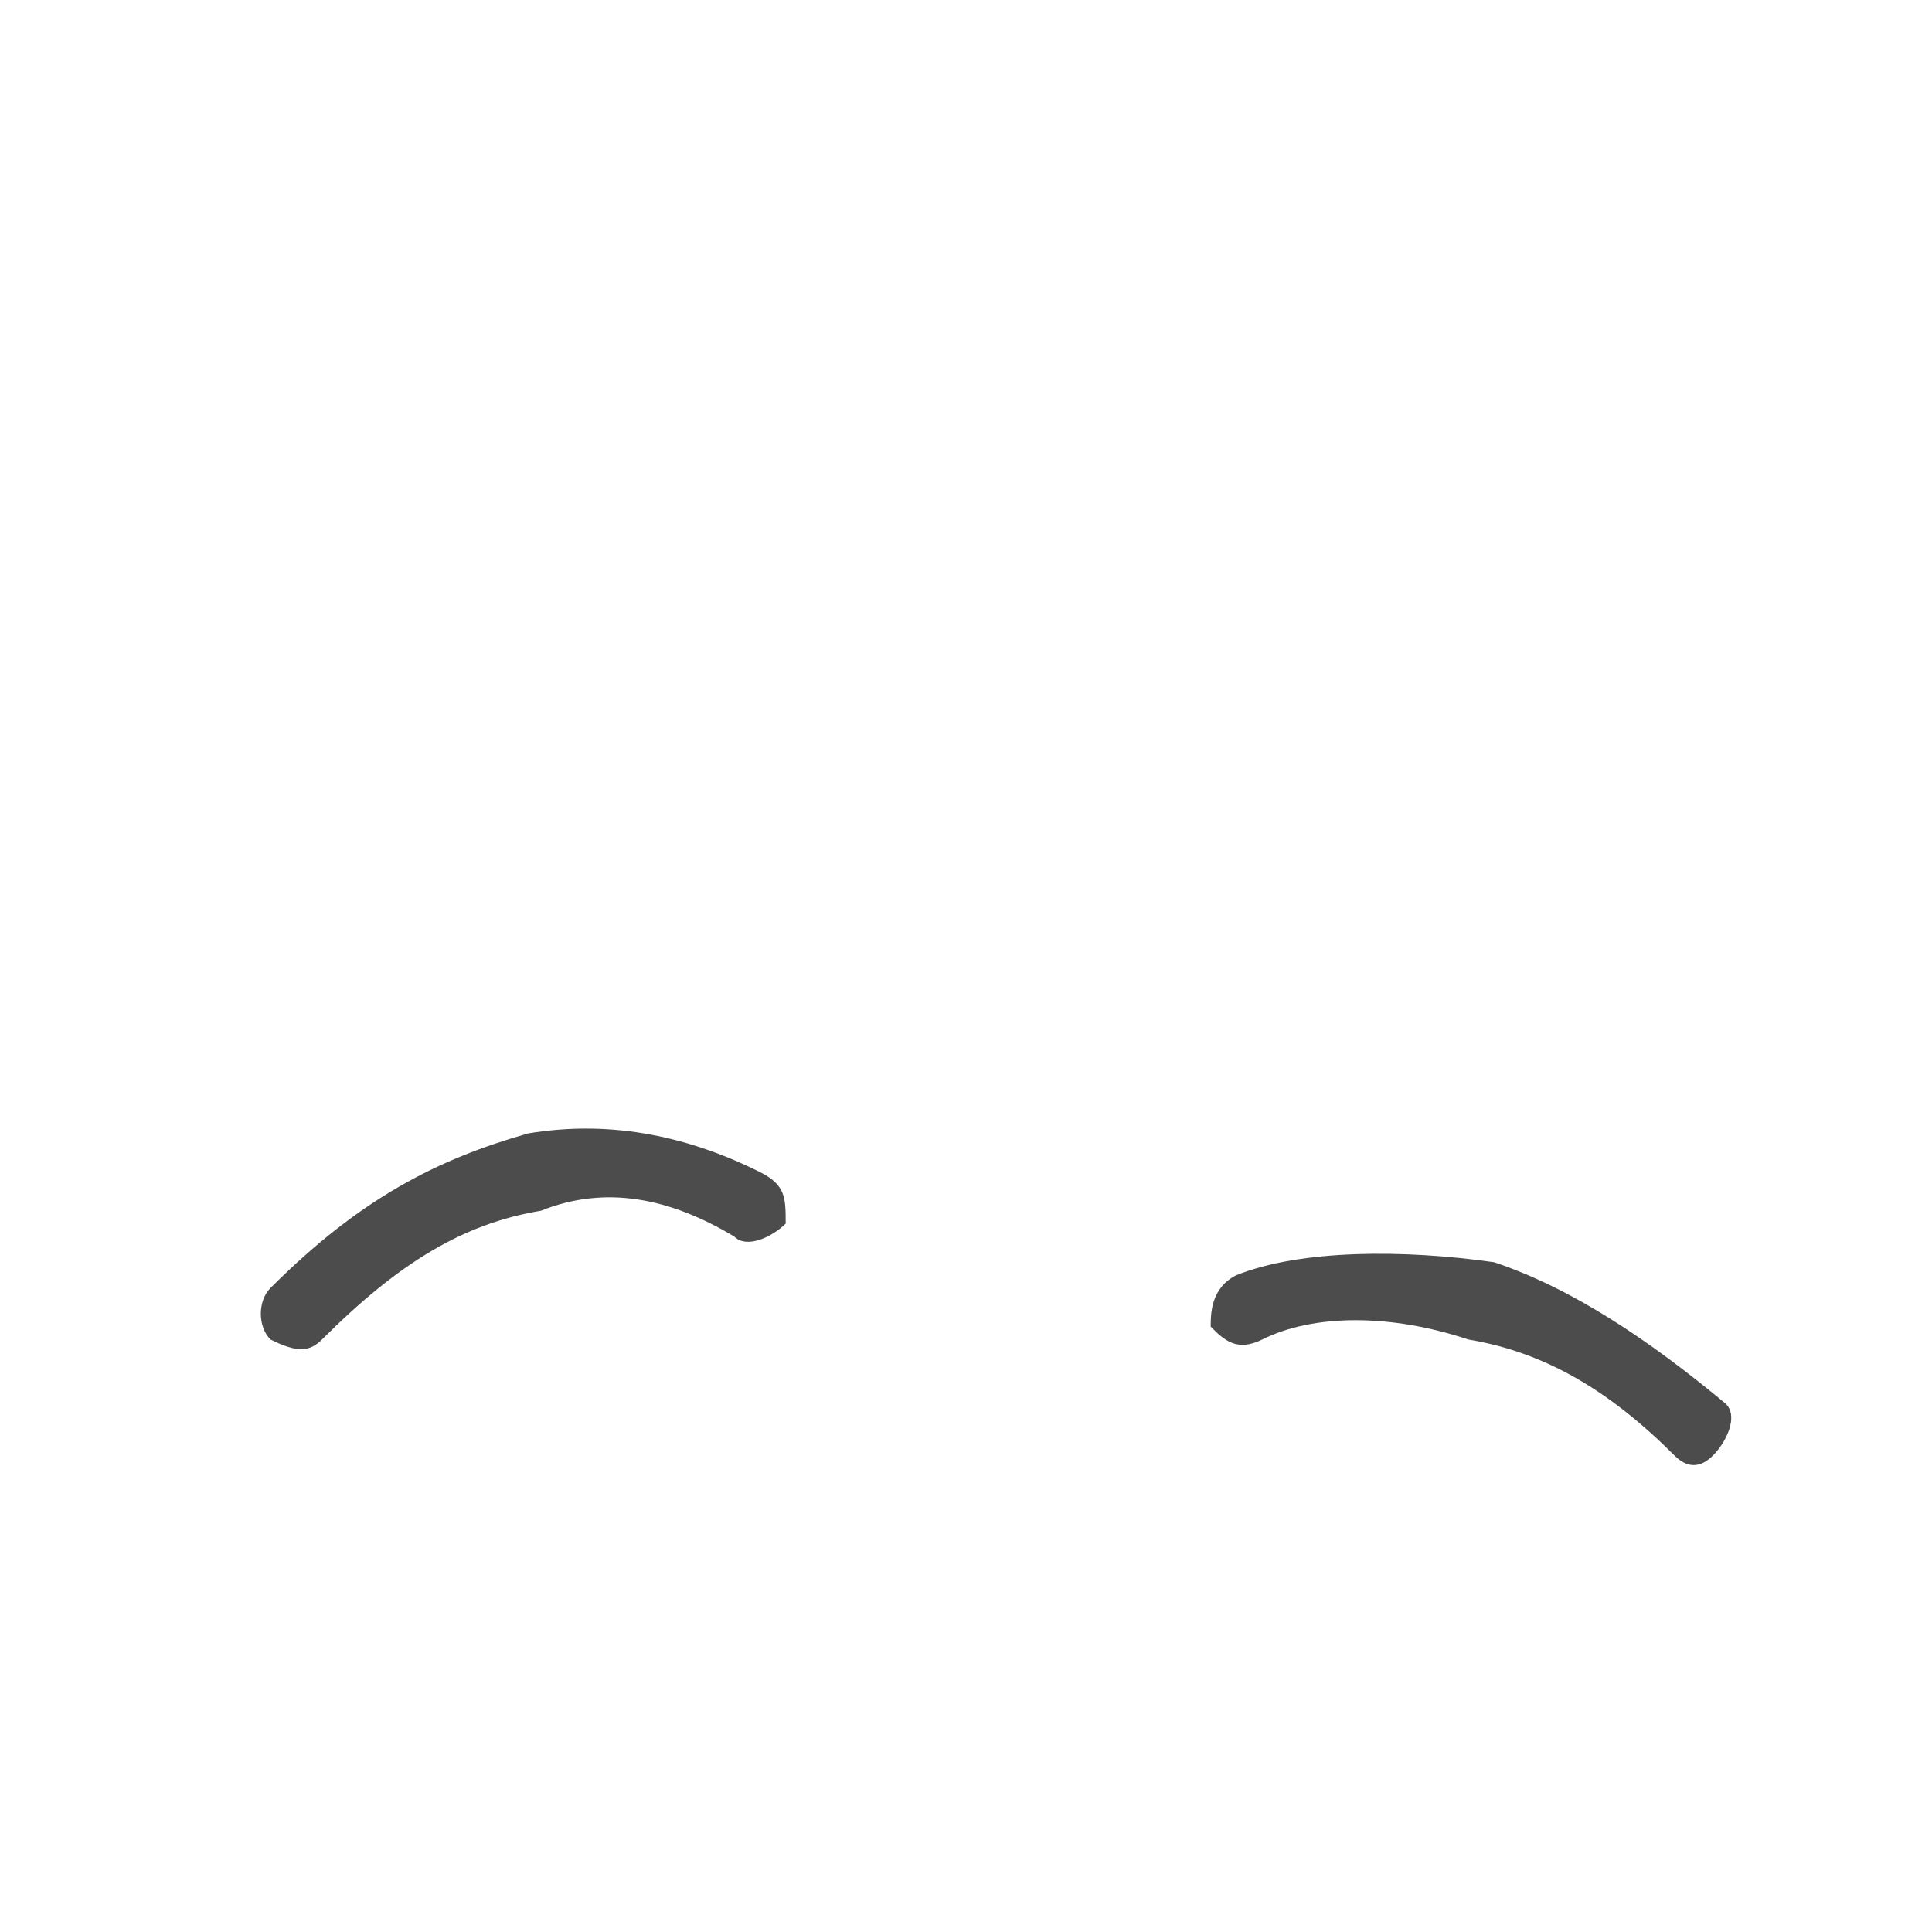 <svg viewBox="0 0 150 150">
    <g id="eb_updown">
        <path fill="#000000" fill-opacity="0.7" fill-rule="nonzero" d="M25 104c-1,1 -2,1 -4,0 -1,-1 -1,-3 0,-4 7,-7 13,-10 20,-12 6,-1 12,0 18,3 2,1 2,2 2,4 -1,1 -3,2 -4,1 -5,-3 -10,-4 -15,-2 -6,1 -11,4 -17,10z"/>
        <path fill="#000000" fill-opacity="0.7" fill-rule="nonzero" d="M134 109c1,1 0,3 -1,4 -1,1 -2,1 -3,0 -5,-5 -10,-8 -16,-9 -6,-2 -12,-2 -16,0 -2,1 -3,0 -4,-1 0,-1 0,-3 2,-4 5,-2 13,-2 20,-1 6,2 12,6 18,11z"/>
    </g>
</svg>